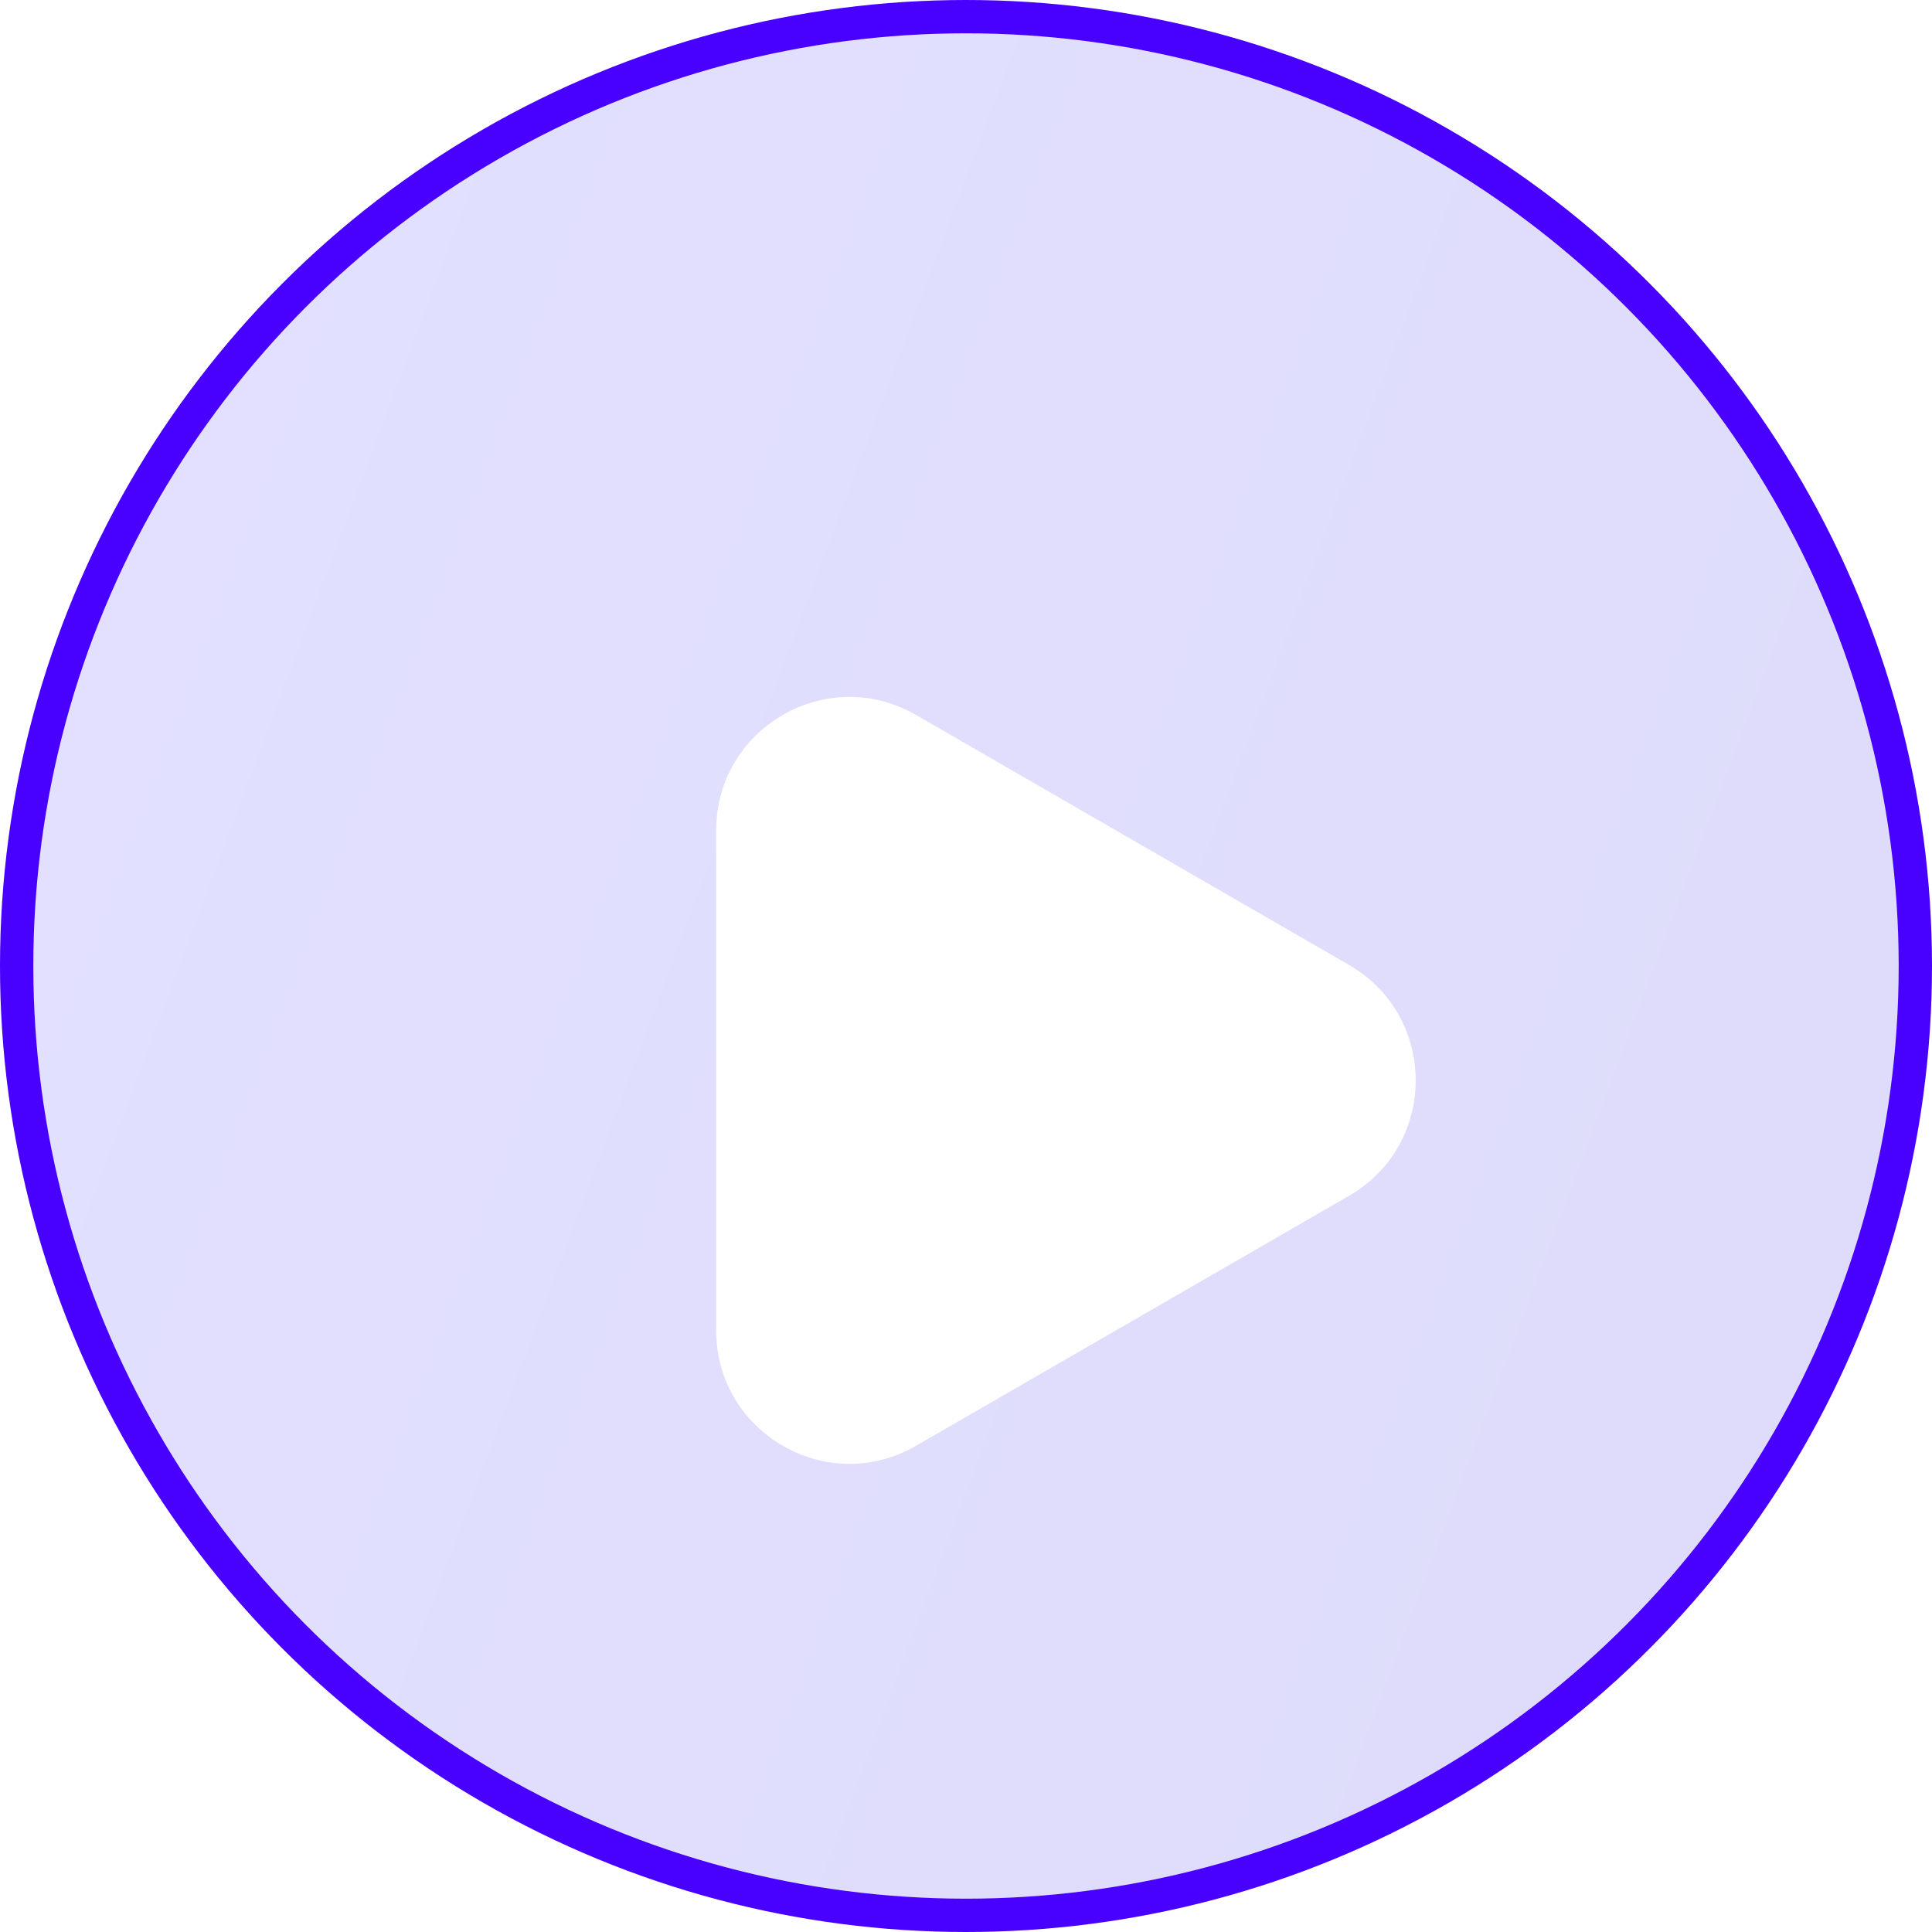 <svg width="116" height="116" viewBox="0 0 116 116" fill="none" xmlns="http://www.w3.org/2000/svg">
<circle cx="58" cy="58" r="57" fill="url(#paint0_linear)" fill-opacity="0.2" stroke="#4800FF" stroke-width="2"/>
<g filter="url(#filter0_d)">
<path d="M81 50.939C86.333 54.019 86.333 61.717 81 64.796L55 79.807C49.667 82.886 43 79.037 43 72.879L43 42.856C43 36.698 49.667 32.849 55 35.928L81 50.939Z" fill="white"/>
</g>
<defs>
<filter id="filter0_d" x="25" y="23.845" width="78" height="82.046" filterUnits="userSpaceOnUse" color-interpolation-filters="sRGB">
<feFlood flood-opacity="0" result="BackgroundImageFix"/>
<feColorMatrix in="SourceAlpha" type="matrix" values="0 0 0 0 0 0 0 0 0 0 0 0 0 0 0 0 0 0 127 0"/>
<feOffset dy="7"/>
<feGaussianBlur stdDeviation="9"/>
<feColorMatrix type="matrix" values="0 0 0 0 0 0 0 0 0 0 0 0 0 0 0 0 0 0 0.2 0"/>
<feBlend mode="normal" in2="BackgroundImageFix" result="effect1_dropShadow"/>
<feBlend mode="normal" in="SourceGraphic" in2="effect1_dropShadow" result="shape"/>
</filter>
<linearGradient id="paint0_linear" x1="116" y1="116" x2="-23.828" y2="63.668" gradientUnits="userSpaceOnUse">
<stop stop-color="#554CE1"/>
<stop offset="1" stop-color="#7067FF"/>
</linearGradient>
</defs>
</svg>

